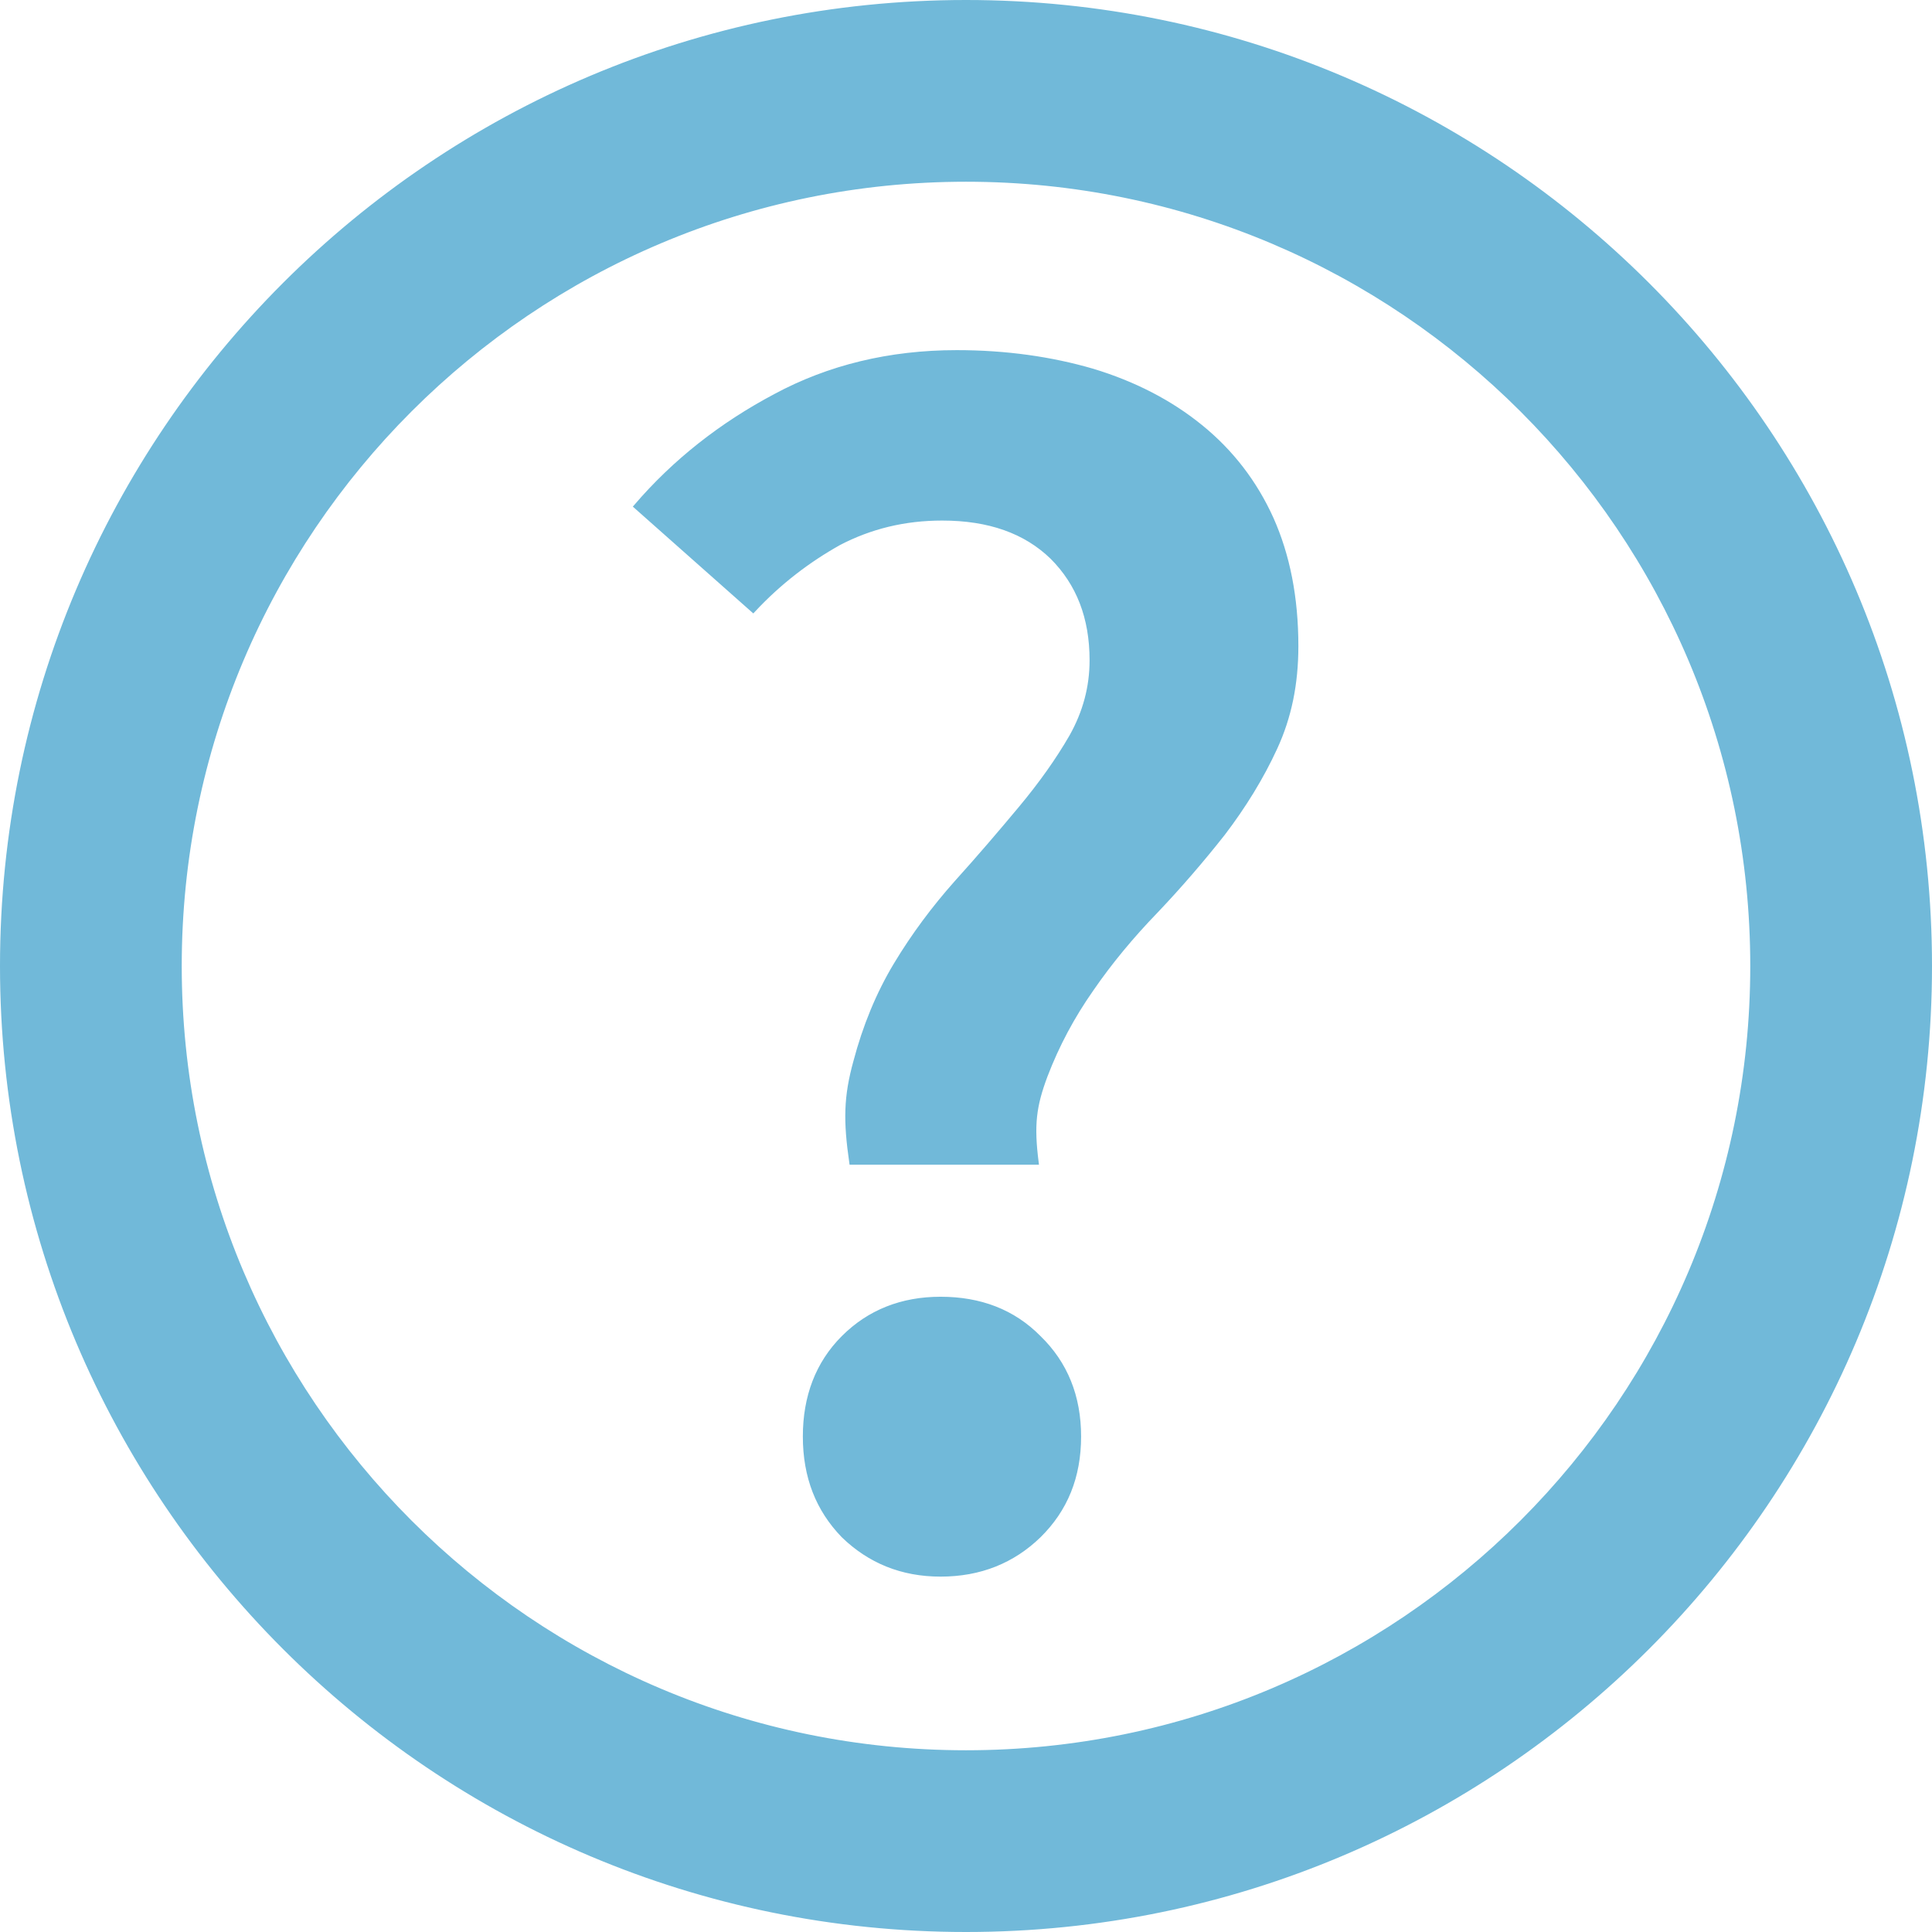 <?xml version="1.0" encoding="utf-8"?>
<!-- Generator: Adobe Illustrator 18.1.0, SVG Export Plug-In . SVG Version: 6.00 Build 0)  -->
<svg version="1.1" id="Layer_1" xmlns="http://www.w3.org/2000/svg" xmlns:xlink="http://www.w3.org/1999/xlink" x="0px" y="0px"
	 viewBox="66.8 80.3 478.4 478.4" enable-background="new 66.8 80.3 478.4 478.4" xml:space="preserve">
<g>
	<path fill="#71B9D9" stroke="#71B9D9" stroke-miterlimit="10" d="M266.1,436c0,10,3.2,18.1,9.5,24.6c6.5,6.3,14.5,9.6,24.1,9.6
		c9.8,0,17.9-3.3,24.4-9.6c6.6-6.5,9.9-14.6,9.9-24.6c0-9.9-3.3-18.1-9.9-24.5c-6.4-6.5-14.6-9.6-24.4-9.6c-9.6,0-17.7,3.2-24.1,9.6
		C269.2,417.9,266.1,426.2,266.1,436z M277.6,368.2h45.9c-1.2-9.4-0.6-14,2.2-21.5c2.9-7.6,6.7-14.7,11.4-21.4
		c4.6-6.7,10-13.2,16-19.4c5.8-6.1,11.4-12.6,16.6-19.2c5.1-6.7,9.5-13.8,12.9-21.2c3.5-7.6,5.2-15.8,5.2-25.2
		c0-12.1-2.1-22.5-6.1-31.5c-4.1-9.1-10-16.7-17.5-22.8c-7.6-6.2-16.6-10.8-26.8-13.9c-10.3-3-21.5-4.6-33.7-4.6
		c-16.7,0-31.7,3.7-44.9,10.8c-13.4,7.1-25,16.2-34.6,27.4l29.1,25.8c6.6-7.1,13.8-12.5,21.3-16.7c7.7-4,16.1-6.1,25.5-6.1
		c11.6,0,20.6,3.2,27.2,9.6c6.5,6.5,9.8,14.9,9.8,25.5c0,6.7-1.7,12.9-5,18.8c-3.4,5.9-7.6,11.8-12.6,17.8c-5,6-10.3,12.2-15.9,18.4
		c-5.6,6.3-10.6,13-15,20.3c-4.4,7.3-7.7,15.4-10,24.1C276.2,351.9,276.1,357.8,277.6,368.2z M67.3,319.5
		c0,131.8,106.9,238.7,238.7,238.7c131.8,0,238.7-106.9,238.7-238.7S437.8,80.8,306,80.8C174.2,80.8,67.3,187.7,67.3,319.5z
		 M111.3,319.5c0-107.5,87.2-194.7,194.7-194.7S500.7,212,500.7,319.5S413.5,514.2,306,514.2S111.3,427,111.3,319.5z"/>
</g>
</svg>
